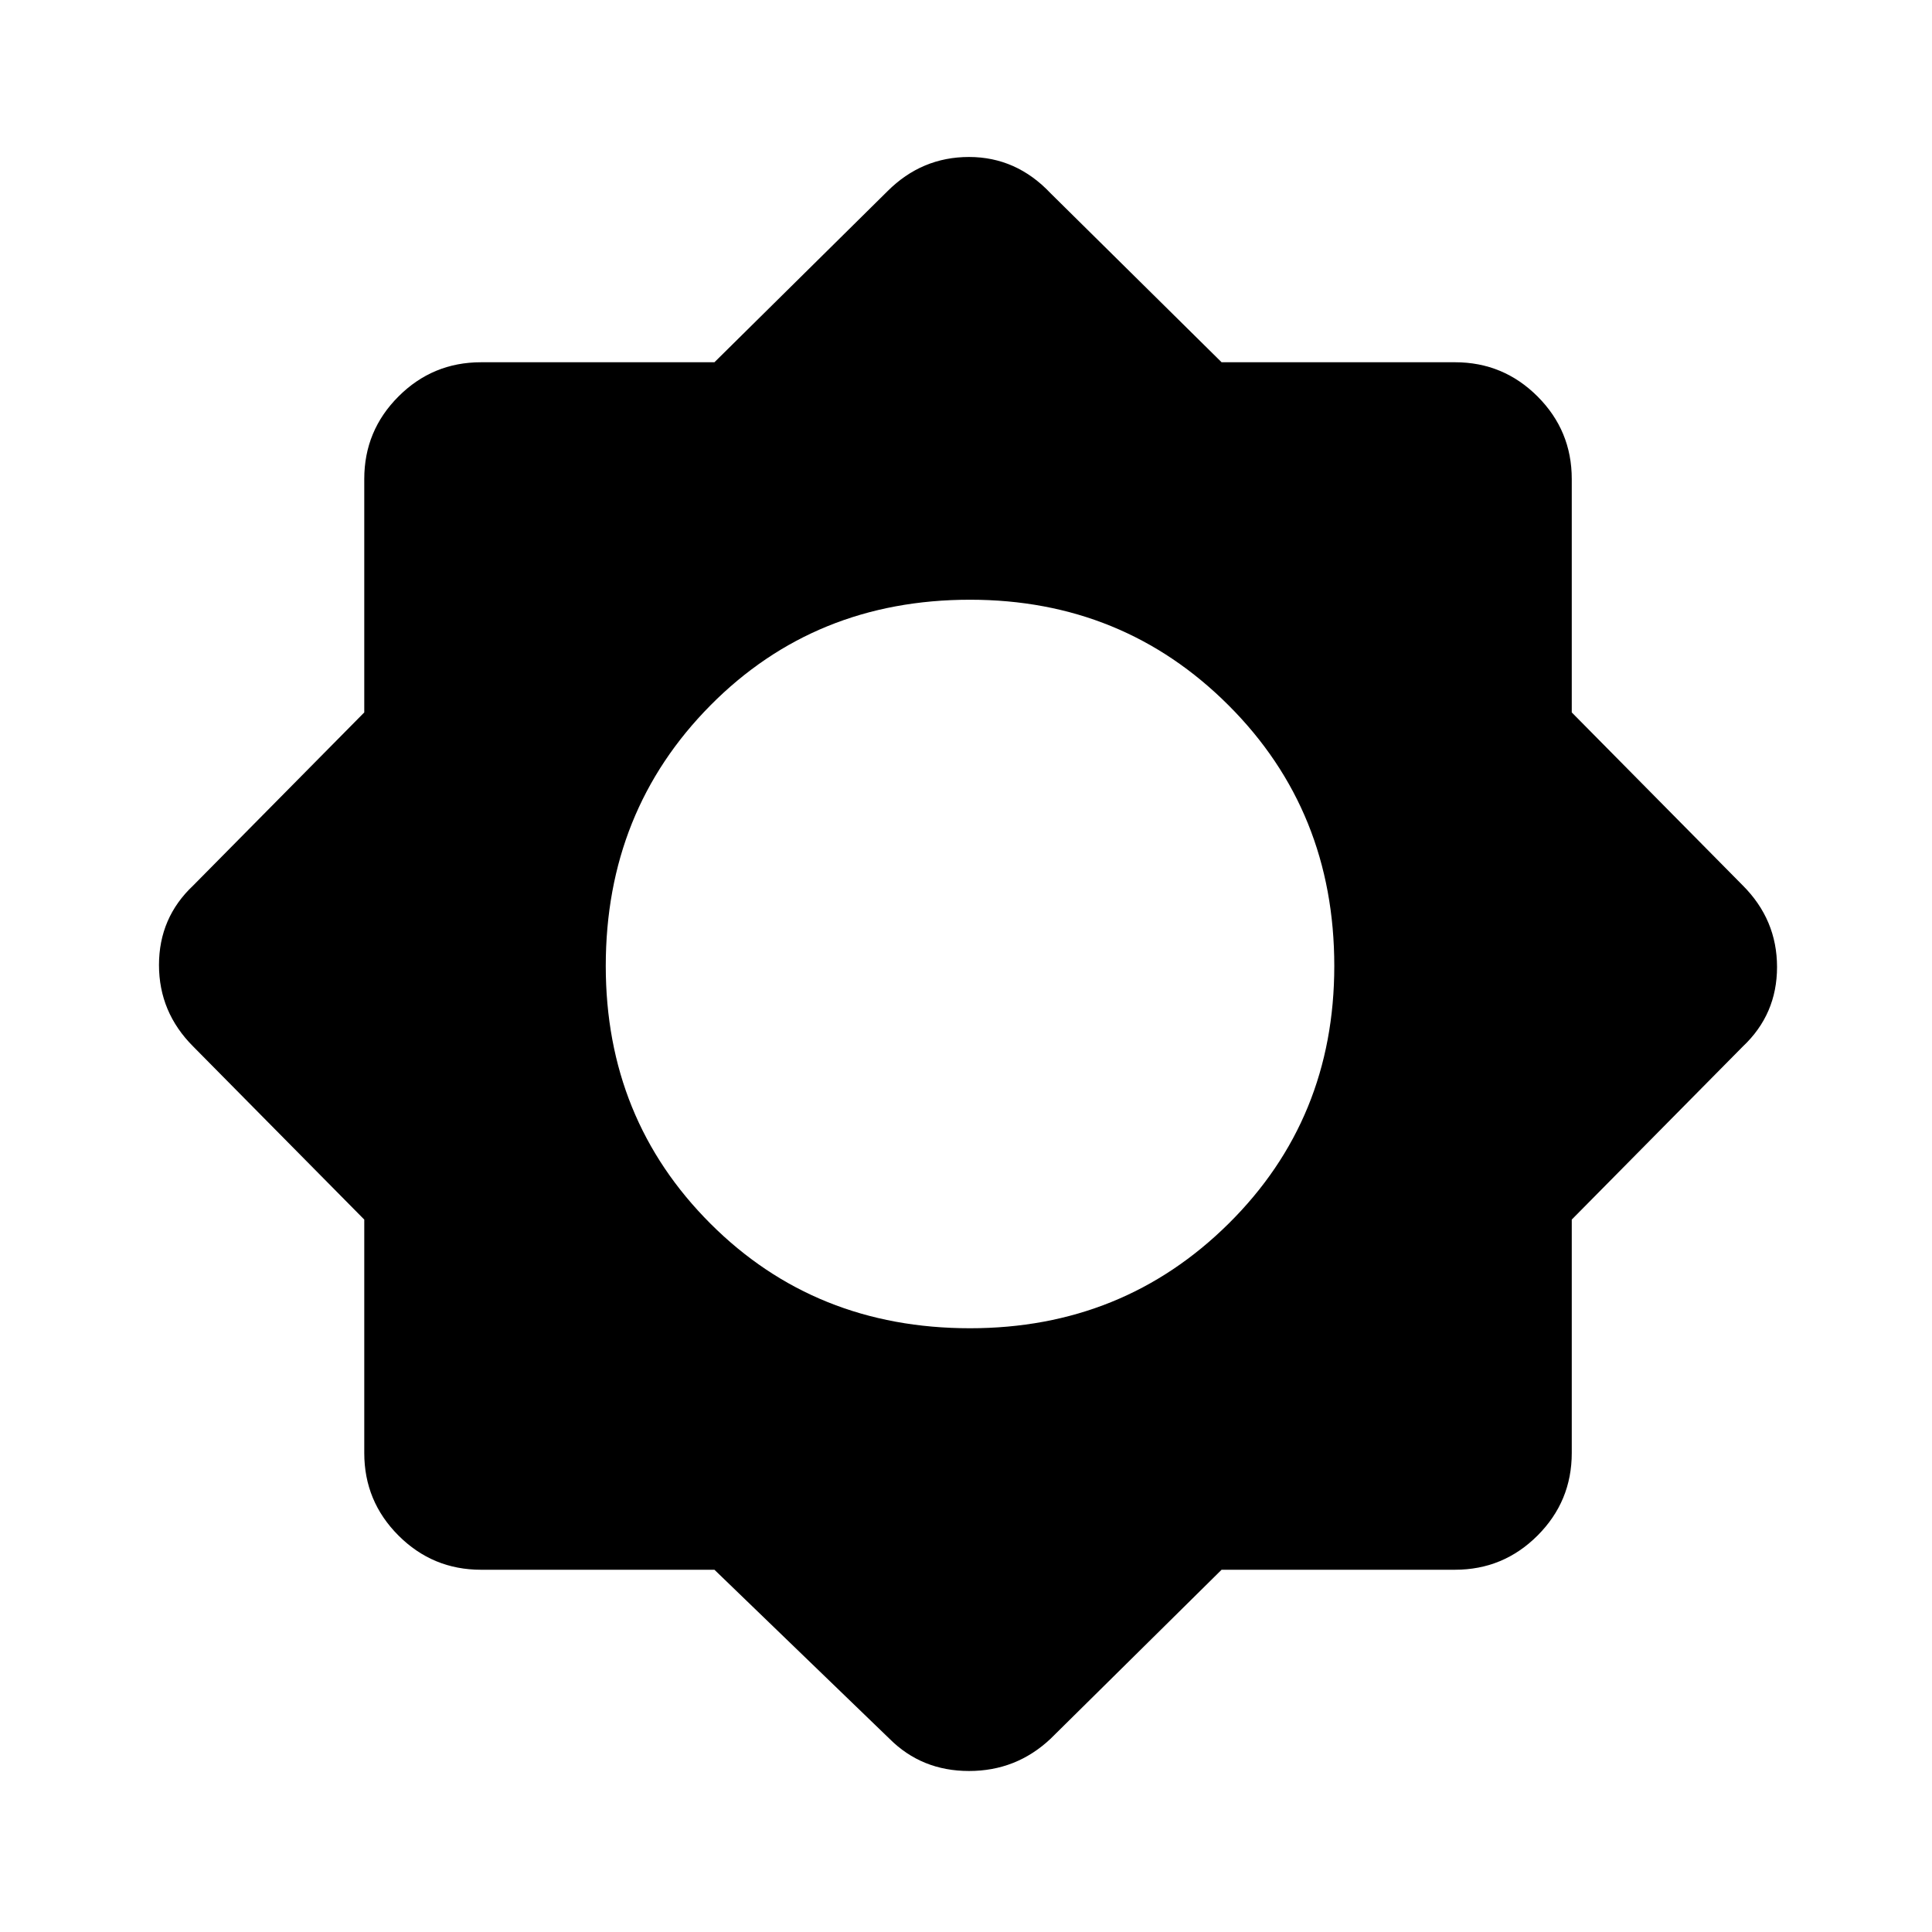 <svg xmlns="http://www.w3.org/2000/svg" width="48" height="48"><path d="M17.75 39h-5.8q-1.2 0-2.05-.85-.85-.85-.85-2.05v-5.8L4.8 26q-.85-.85-.85-2.025 0-1.175.85-1.975l4.25-4.3v-5.8q0-1.2.85-2.05.85-.85 2.05-.85h5.8l4.3-4.25q.85-.85 2.025-.85 1.175 0 2.025.9L30.35 9h5.8q1.2 0 2.05.85.85.85.85 2.05v5.8L43.3 22q.85.85.85 2.025 0 1.175-.85 1.975l-4.25 4.3v5.8q0 1.2-.85 2.05-.85.85-2.05.85h-5.8l-4.25 4.2q-.85.8-2.025.8-1.175 0-1.975-.8zm6.35-6q3.8 0 6.425-2.6T33.15 24q0-3.85-2.625-6.475Q27.9 14.9 24.1 14.9q-3.85 0-6.45 2.625T15.05 24q0 3.8 2.6 6.4 2.6 2.6 6.45 2.6z"/></svg>